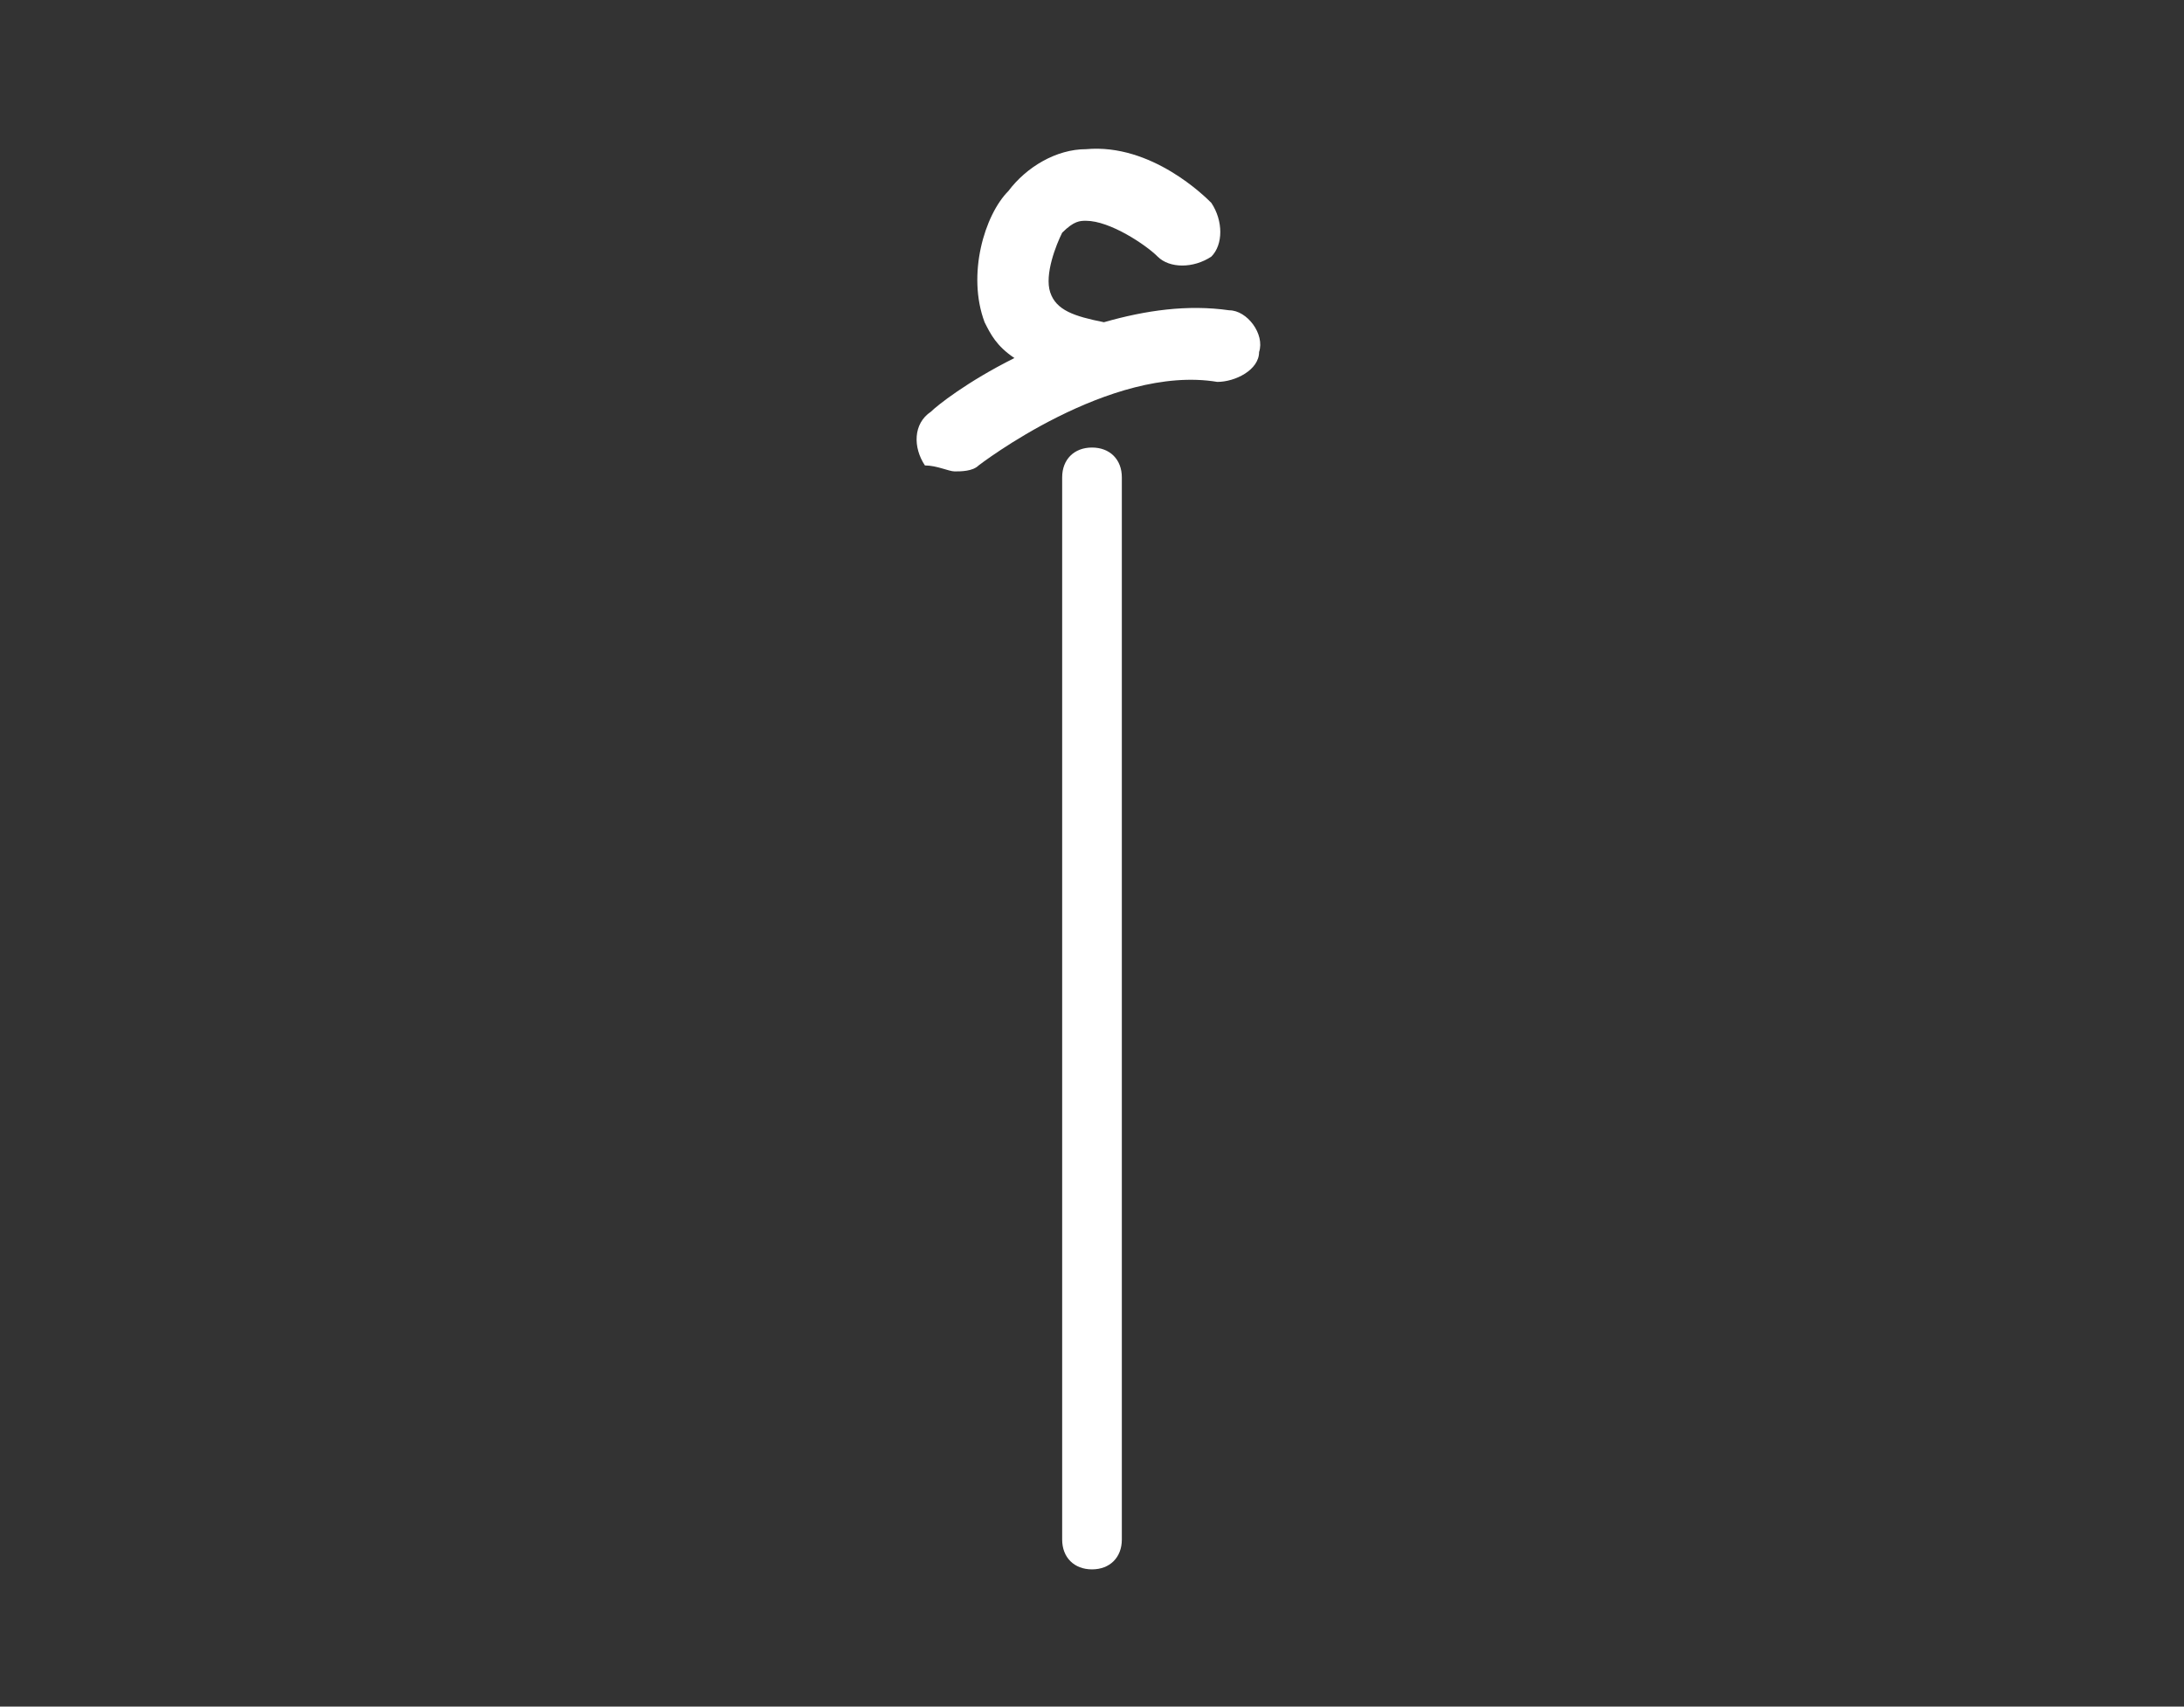 <?xml version="1.0" encoding="utf-8"?>
<!-- Generator: Adobe Illustrator 23.0.2, SVG Export Plug-In . SVG Version: 6.00 Build 0)  -->
<svg version="1.1" id="Layer_1" xmlns="http://www.w3.org/2000/svg" xmlns:xlink="http://www.w3.org/1999/xlink" x="0px" y="0px"
	 viewBox="0 0 36.6 28.6" style="enable-background:new 0 0 36.6 28.6;" xml:space="preserve">
<rect x="0" y="0" width="36.6" height="28.6" fill="#333333" stroke="none"/>
<style type="text/css">
	.st0{fill:#FFFFFF;}
</style>
<g>
	<path class="st0" d="M18.3,7.5c-0.3,0-0.5,0.2-0.5,0.5v17.8c0,0.3,0.2,0.5,0.5,0.5c0.3,0,0.5-0.2,0.5-0.5V8
		C18.8,7.7,18.6,7.5,18.3,7.5"/>
	<path class="st0" d="M16,7.9c0.1,0,0.3,0,0.4-0.1c0,0,2.2-1.7,4-1.4c0.3,0,0.7-0.2,0.7-0.5c0.1-0.3-0.2-0.7-0.5-0.7
		c-0.7-0.1-1.4,0-2.1,0.2c-0.5-0.1-0.8-0.2-0.9-0.5c-0.1-0.3,0.1-0.8,0.2-1c0.2-0.2,0.3-0.2,0.4-0.2c0.4,0,1,0.4,1.2,0.6
		c0.2,0.2,0.6,0.2,0.9,0c0.2-0.2,0.2-0.6,0-0.9c-0.1-0.1-1-1-2.1-0.9c-0.5,0-1,0.3-1.3,0.7c-0.4,0.4-0.7,1.4-0.4,2.2
		c0.1,0.2,0.2,0.4,0.5,0.6c-0.8,0.4-1.3,0.8-1.4,0.9c-0.3,0.2-0.3,0.6-0.1,0.9C15.7,7.8,15.9,7.9,16,7.9"/>
</g>
</svg>
